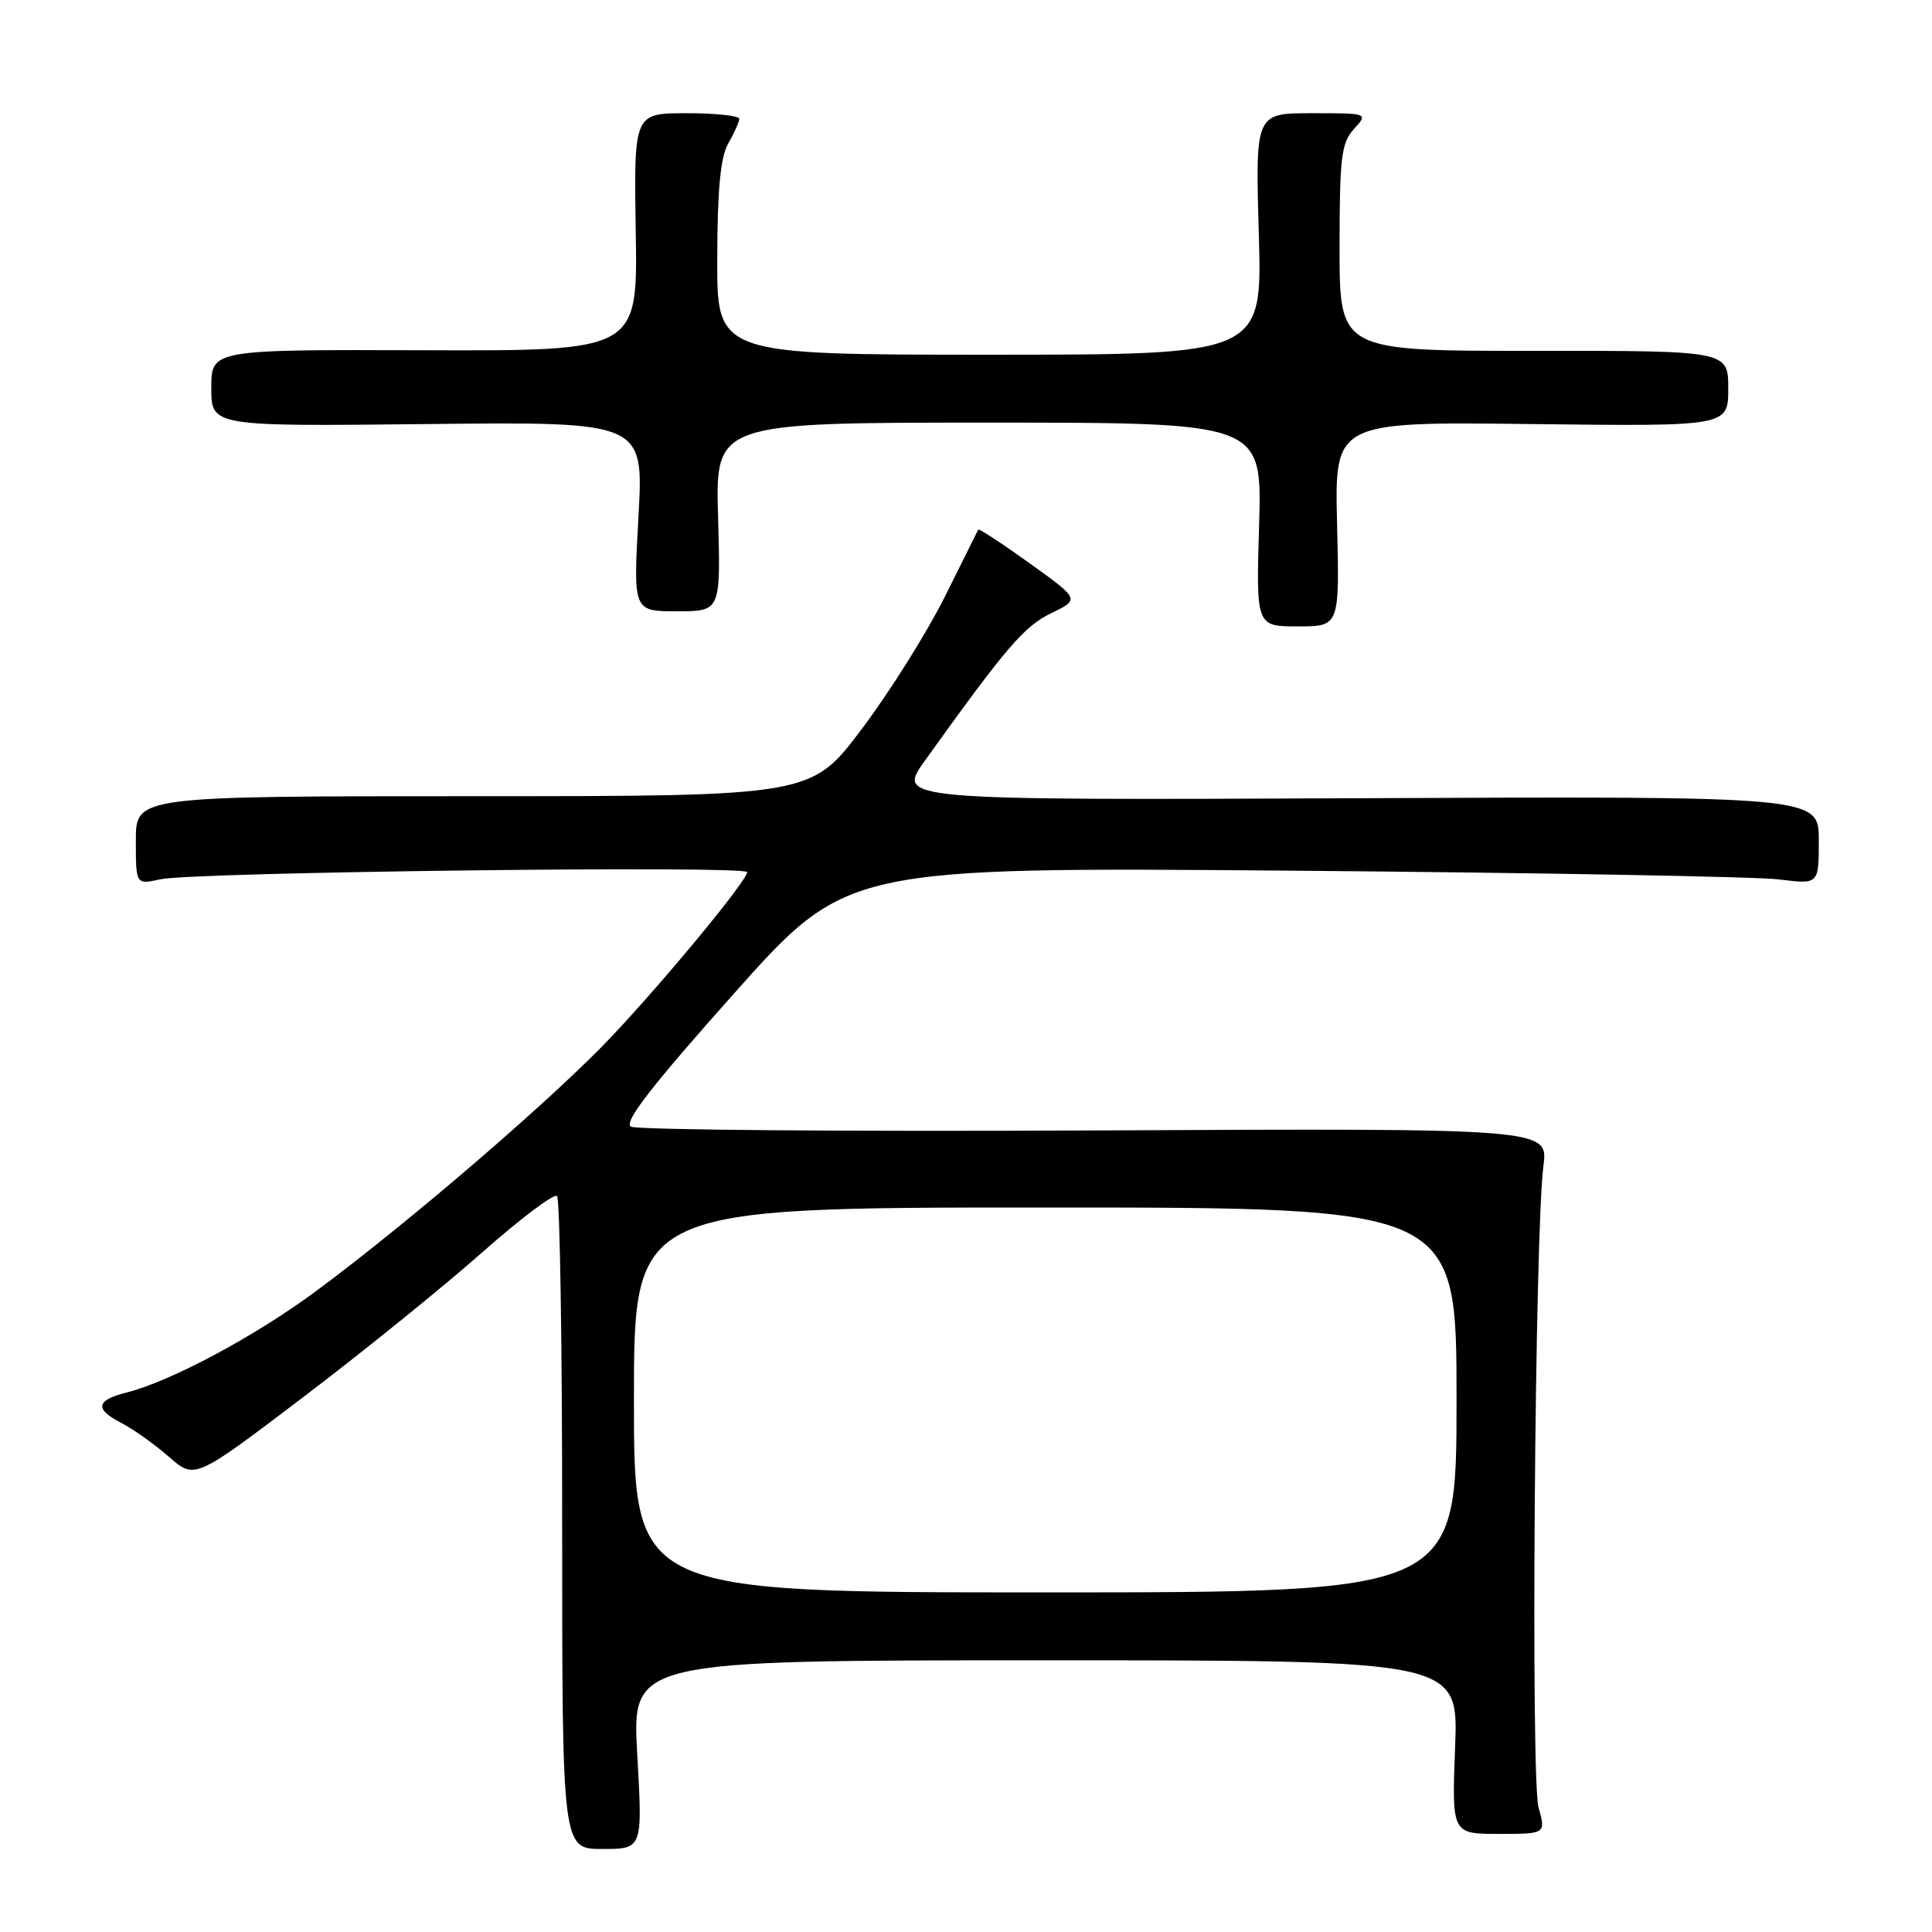 <?xml version="1.0" encoding="UTF-8" standalone="no"?>
<!DOCTYPE svg PUBLIC "-//W3C//DTD SVG 1.1//EN" "http://www.w3.org/Graphics/SVG/1.1/DTD/svg11.dtd" >
<svg xmlns="http://www.w3.org/2000/svg" xmlns:xlink="http://www.w3.org/1999/xlink" version="1.1" viewBox="0 0 256 256">
 <g >
 <path fill="currentColor"
d=" M 84.44 232.50 C 83.73 220.00 83.73 220.00 138.49 220.00 C 193.25 220.00 193.25 220.00 192.81 231.50 C 192.37 243.00 192.37 243.00 198.61 243.00 C 204.84 243.00 204.84 243.00 203.86 239.47 C 202.82 235.68 203.37 163.25 204.51 154.50 C 205.16 149.50 205.16 149.50 145.06 149.79 C 112.00 149.95 84.35 149.72 83.60 149.29 C 82.61 148.71 86.28 143.97 97.22 131.69 C 112.19 114.89 112.19 114.89 171.34 115.37 C 203.88 115.64 232.86 116.16 235.75 116.53 C 241.00 117.19 241.00 117.19 241.00 111.35 C 241.00 105.50 241.00 105.50 179.90 105.77 C 118.79 106.03 118.79 106.03 122.57 100.77 C 133.33 85.76 135.70 82.99 139.29 81.25 C 143.08 79.42 143.08 79.42 136.44 74.64 C 132.79 72.02 129.72 70.01 129.62 70.18 C 129.53 70.36 127.54 74.34 125.21 79.04 C 122.87 83.73 117.94 91.61 114.23 96.54 C 107.50 105.50 107.50 105.50 62.75 105.50 C 18.00 105.50 18.00 105.50 18.00 111.36 C 18.00 117.23 18.00 117.23 21.25 116.51 C 25.61 115.55 99.00 114.66 99.00 115.56 C 99.00 116.67 88.35 129.59 81.06 137.33 C 73.58 145.27 54.55 161.68 42.00 170.99 C 33.89 177.02 22.63 183.05 16.72 184.53 C 12.75 185.53 12.52 186.70 15.95 188.48 C 17.61 189.33 20.51 191.39 22.39 193.04 C 25.81 196.04 25.81 196.04 40.15 185.15 C 48.04 179.16 58.69 170.55 63.81 166.02 C 68.93 161.49 73.43 158.10 73.81 158.48 C 74.19 158.86 74.50 178.48 74.49 202.09 C 74.49 245.00 74.49 245.00 79.82 245.00 C 85.15 245.00 85.15 245.00 84.44 232.50 Z  M 177.17 69.44 C 176.84 55.88 176.84 55.88 202.92 56.19 C 229.00 56.50 229.00 56.50 229.00 51.49 C 229.00 46.47 229.00 46.47 203.25 46.49 C 177.50 46.50 177.50 46.50 177.50 32.85 C 177.50 20.83 177.73 18.95 179.40 17.10 C 181.31 15.00 181.31 15.00 173.83 15.00 C 166.34 15.00 166.34 15.00 166.80 31.00 C 167.26 47.00 167.26 47.00 131.13 47.00 C 95.00 47.00 95.00 47.00 95.04 34.25 C 95.06 25.09 95.47 20.80 96.50 19.00 C 97.29 17.62 97.95 16.16 97.96 15.75 C 97.98 15.34 94.85 15.00 90.99 15.00 C 83.99 15.00 83.99 15.00 84.24 30.75 C 84.50 46.50 84.50 46.50 56.25 46.41 C 28.00 46.32 28.00 46.32 28.00 51.41 C 28.00 56.50 28.00 56.50 56.65 56.19 C 85.30 55.88 85.30 55.88 84.60 68.44 C 83.90 81.00 83.90 81.00 89.70 81.00 C 95.50 81.00 95.50 81.00 95.15 68.50 C 94.79 56.00 94.79 56.00 131.01 56.00 C 167.23 56.00 167.23 56.00 166.84 69.50 C 166.44 83.00 166.44 83.00 171.97 83.00 C 177.50 83.00 177.50 83.00 177.17 69.44 Z  M 84.00 185.50 C 84.00 160.00 84.00 160.00 138.50 160.00 C 193.00 160.00 193.00 160.00 193.00 185.50 C 193.00 211.00 193.00 211.00 138.50 211.00 C 84.00 211.00 84.00 211.00 84.00 185.50 Z "/>
</g>
</svg>